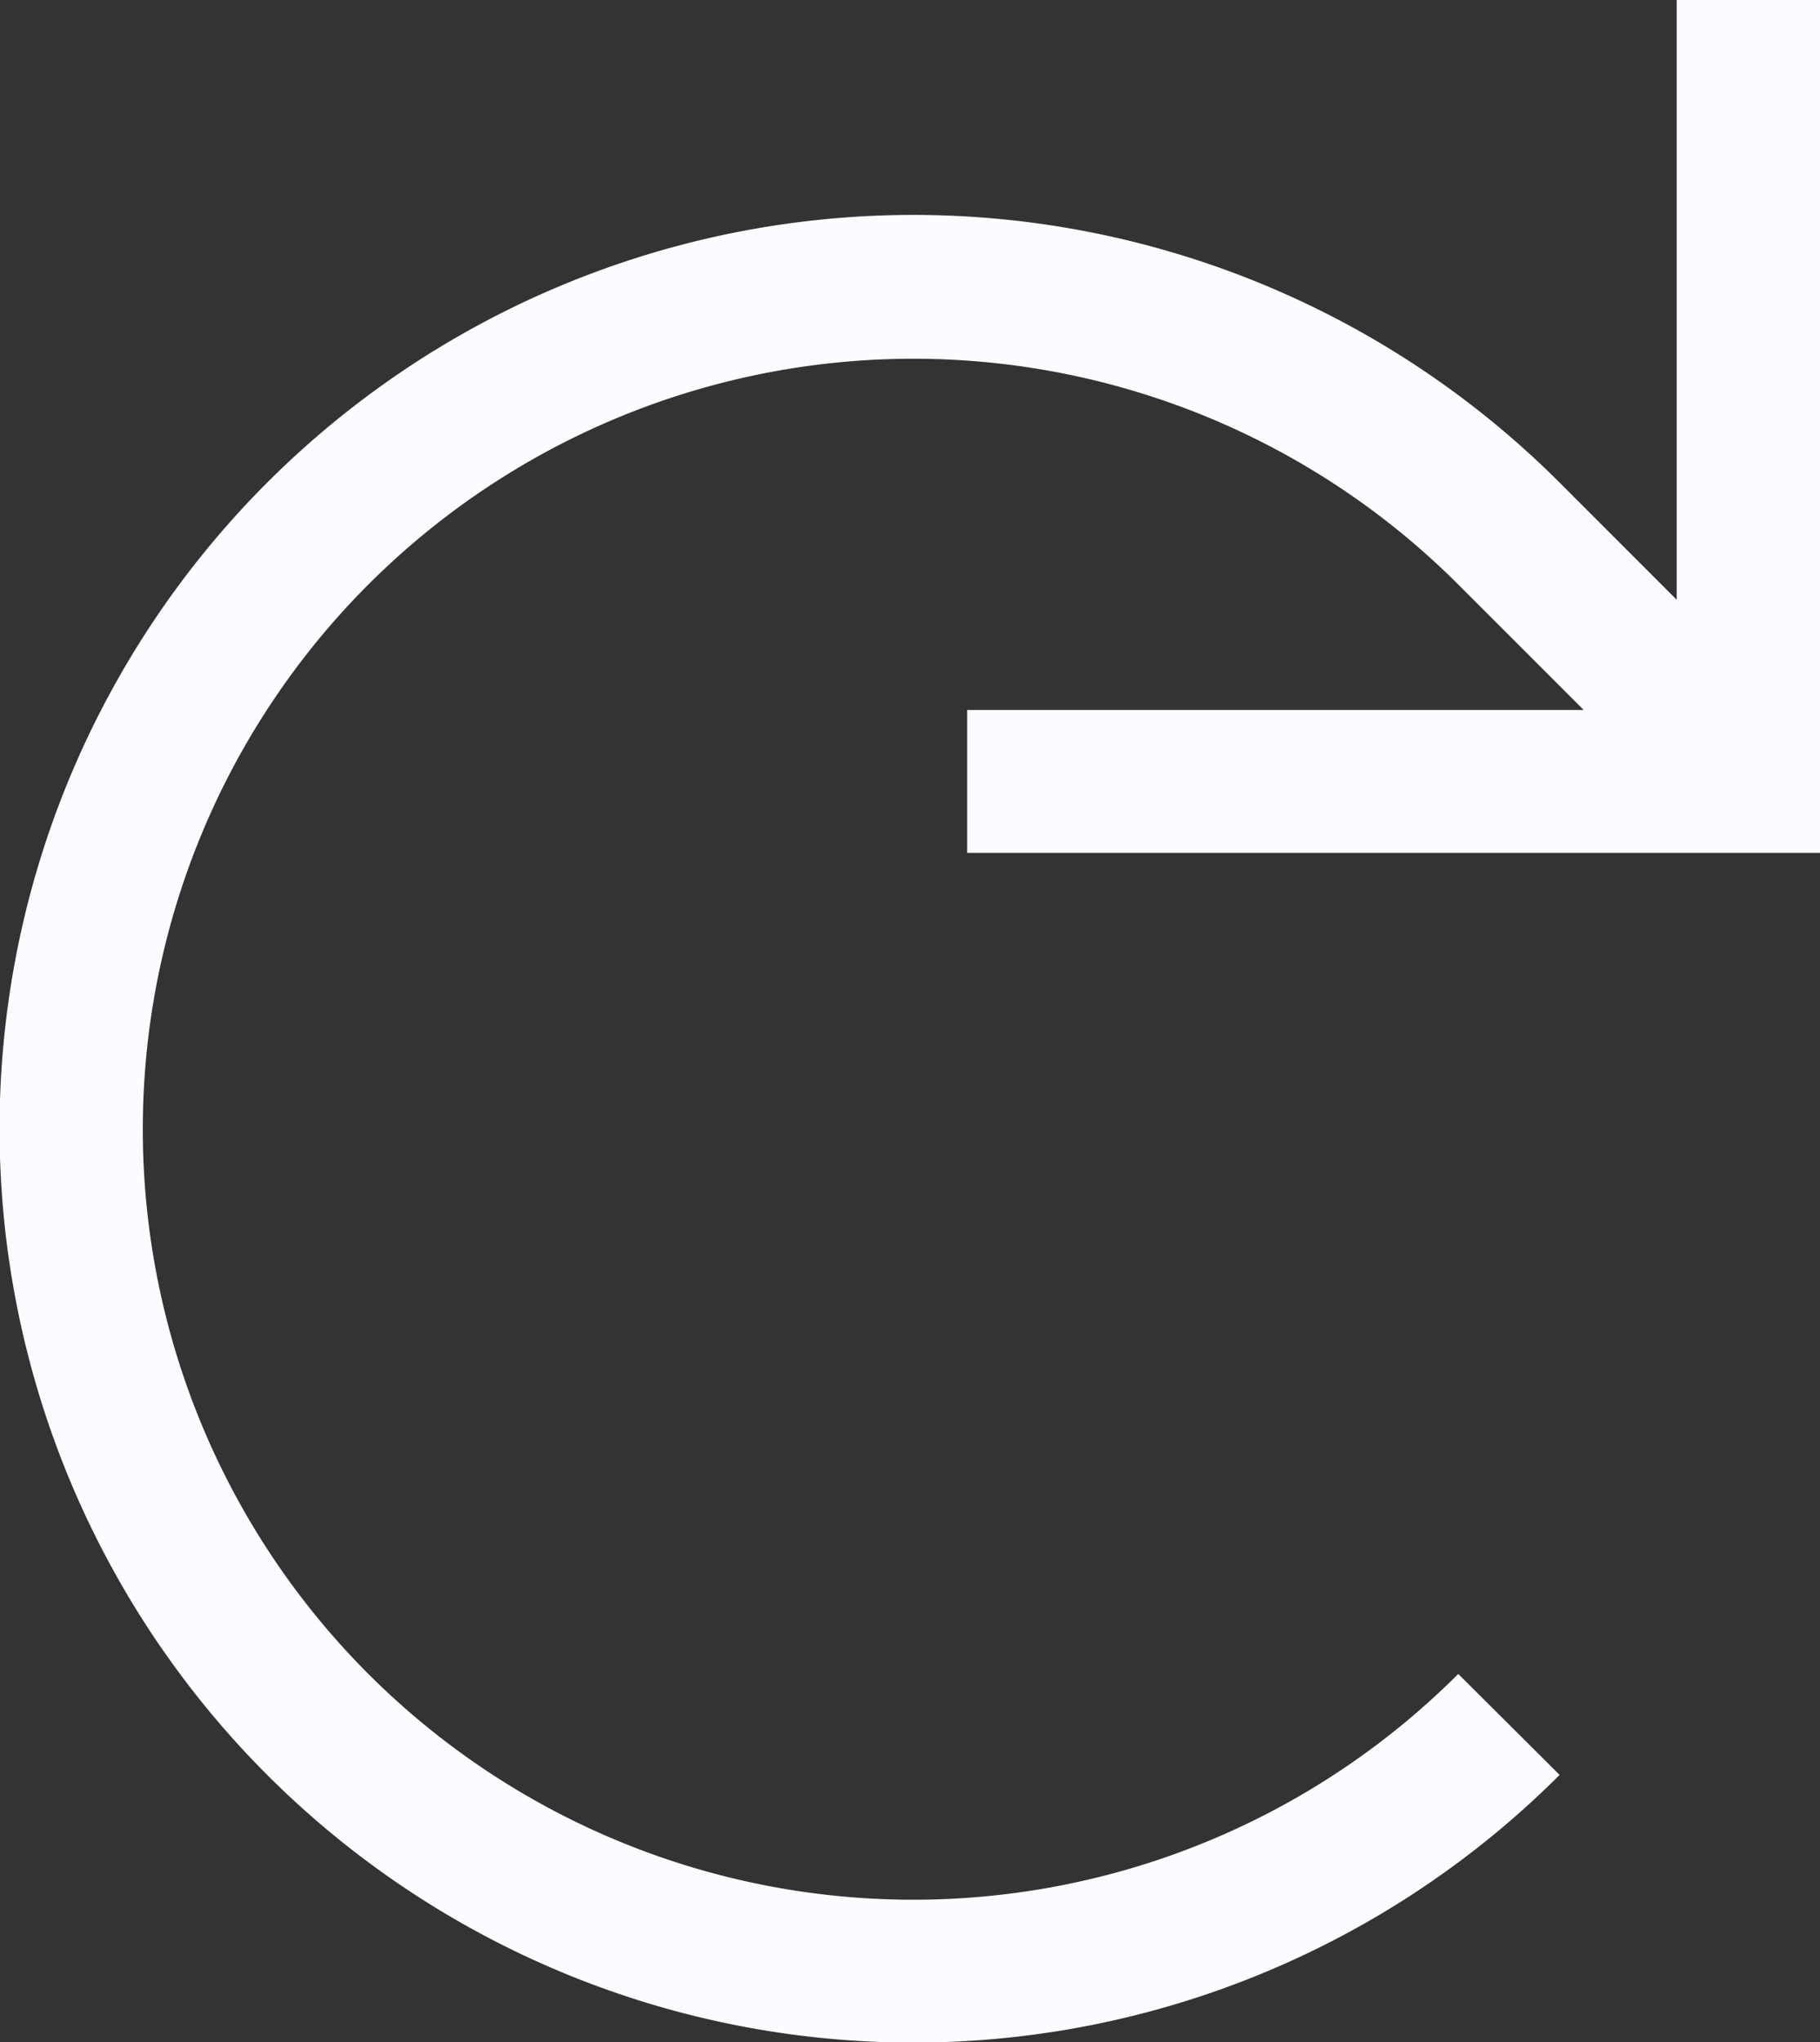 <svg xmlns="http://www.w3.org/2000/svg" width="28.567" height="32.056" viewBox="0 0 28.567 32.056">
  <rect x="0" y="0" width="28.567" height="32.056" fill="#333333" stroke="none"/>
  <path id="Icon_core-reload" data-name="Icon core-reload" d="M18.676,14.512H32.063V1.125h-2.25v9.414L27.975,8.7a14.344,14.344,0,1,0,0,20.285L26.384,27.4a12.094,12.094,0,1,1,0-17.1l1.969,1.969H18.676Z" transform="translate(-3.495 -1.125)" fill="#fcfbff"/>
</svg>
